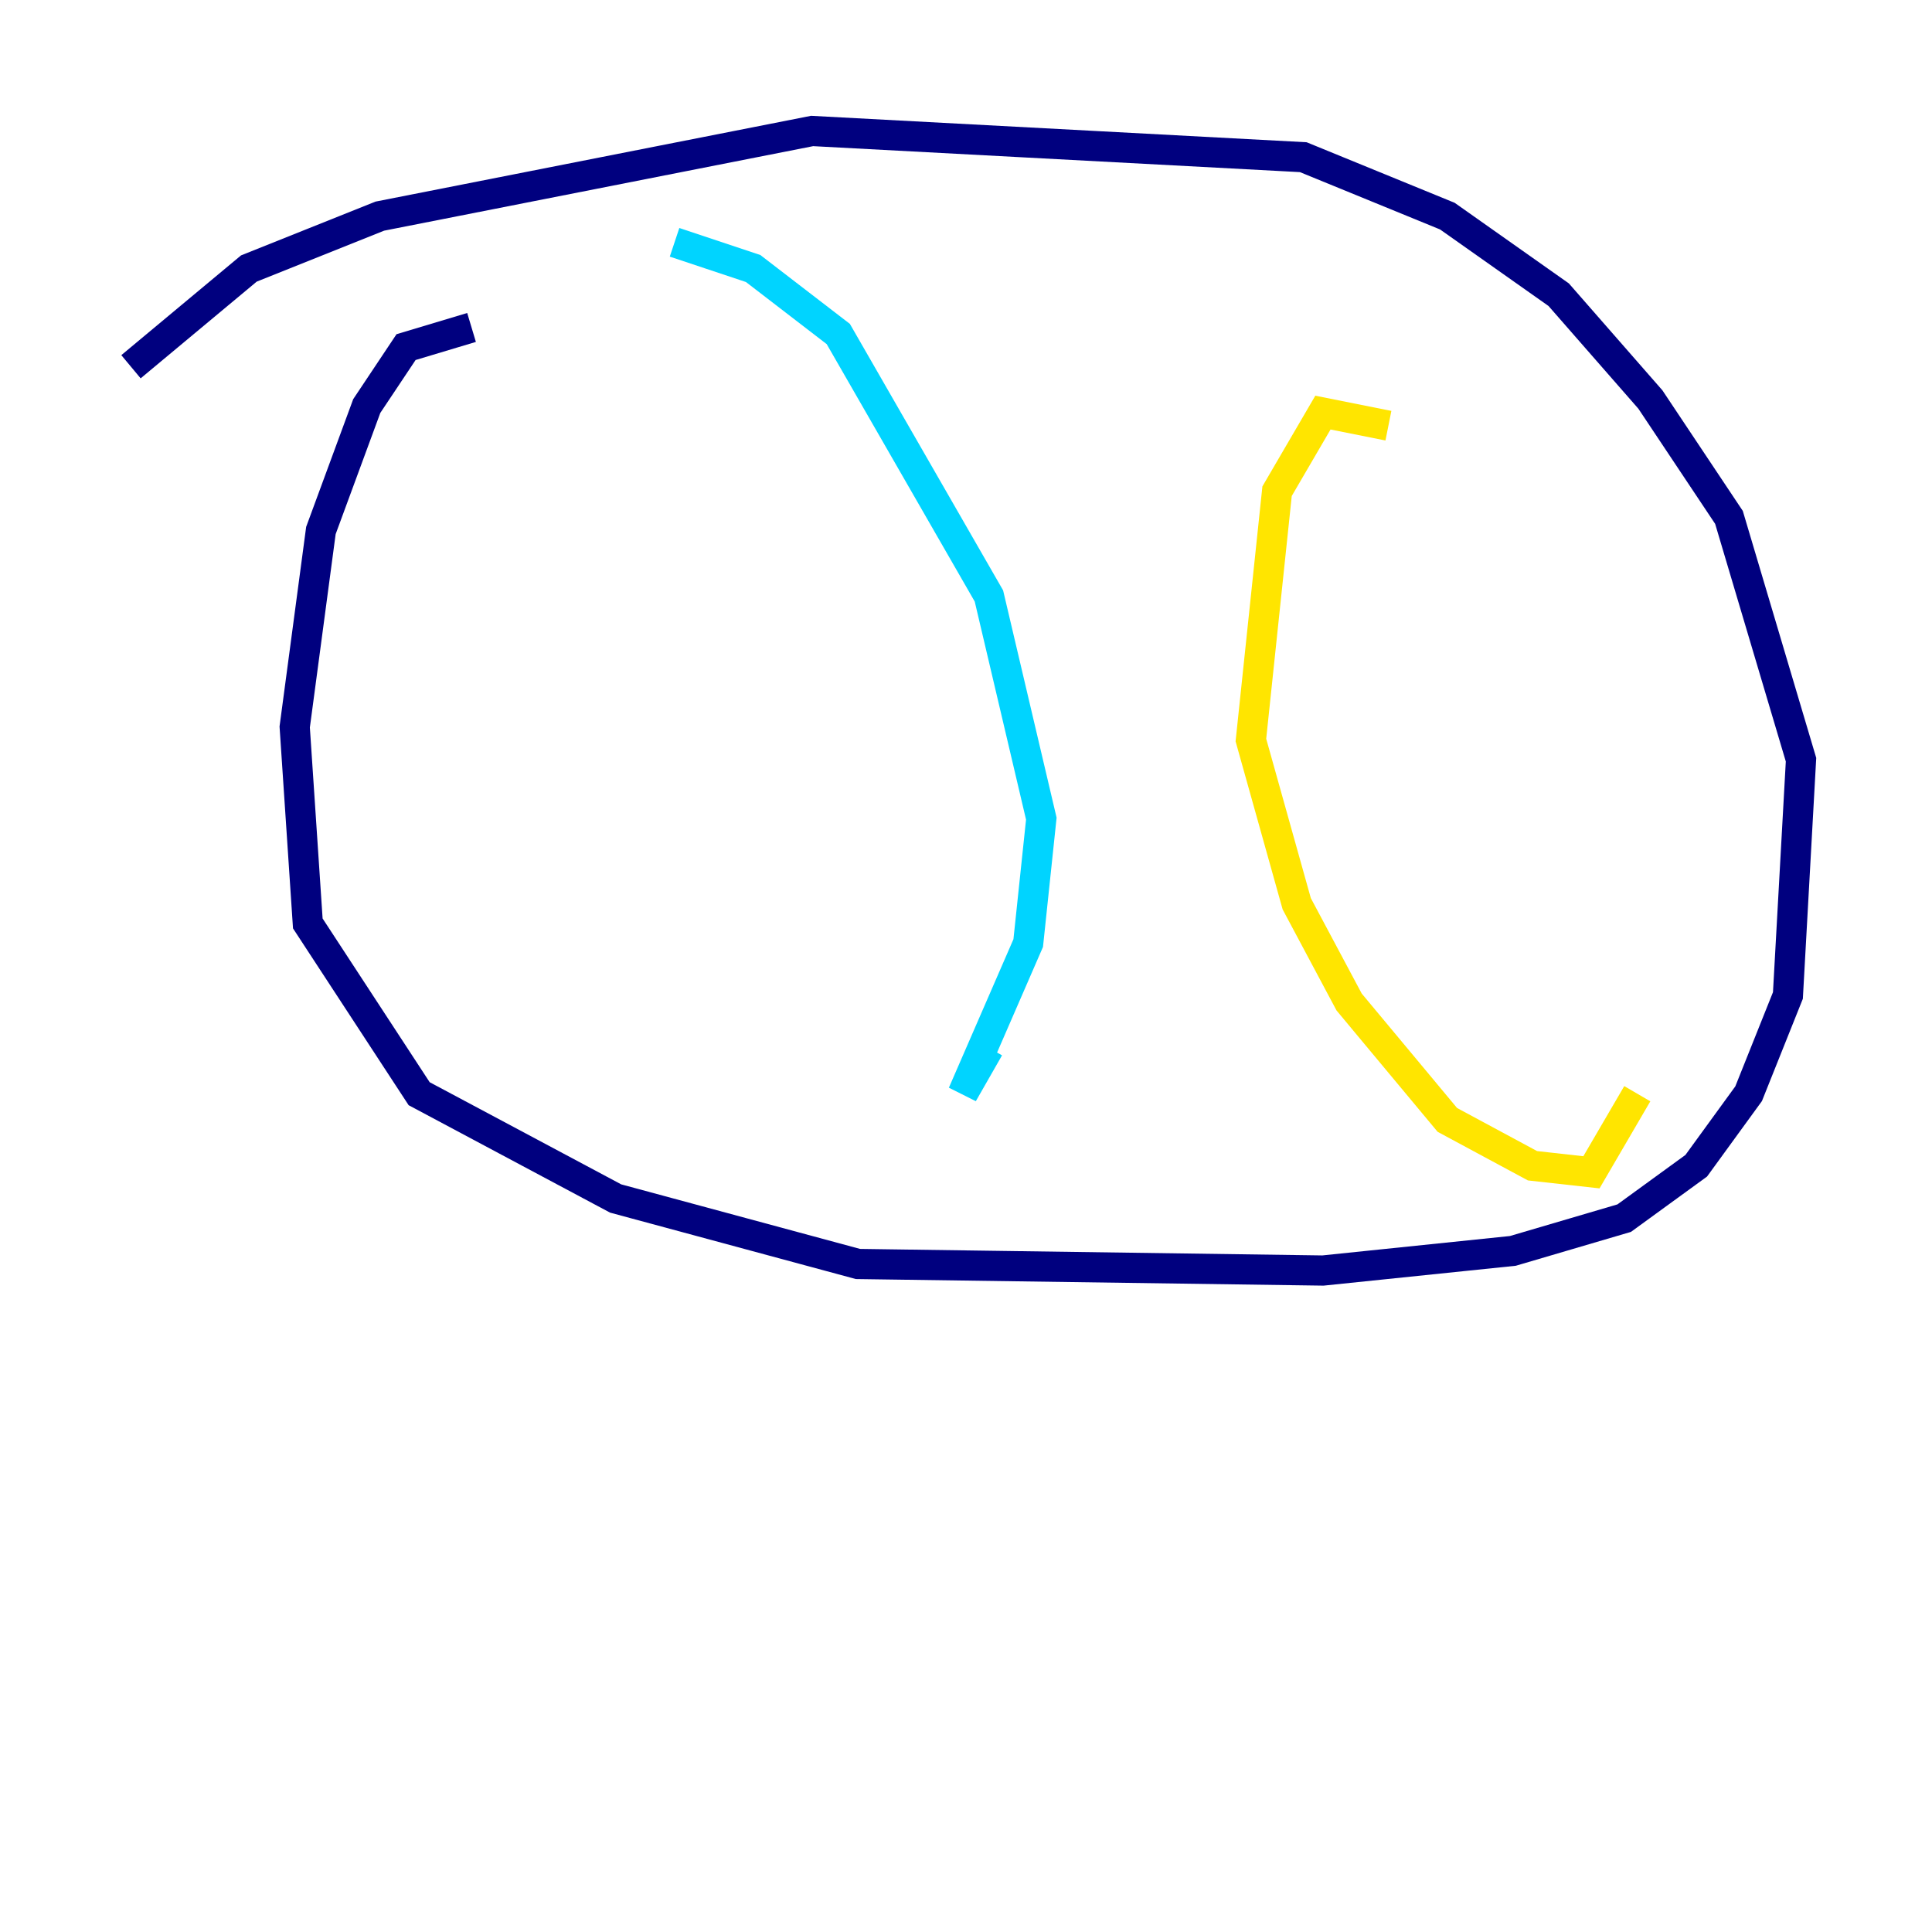 <?xml version="1.0" encoding="utf-8" ?>
<svg baseProfile="tiny" height="128" version="1.2" viewBox="0,0,128,128" width="128" xmlns="http://www.w3.org/2000/svg" xmlns:ev="http://www.w3.org/2001/xml-events" xmlns:xlink="http://www.w3.org/1999/xlink"><defs /><polyline fill="none" points="31.241,21.695 26.902,22.997 24.298,26.902 21.261,35.146 19.525,48.163 20.393,61.18 27.77,72.461 40.786,79.403 56.841,83.742 87.647,84.176 100.231,82.875 107.607,80.705 112.38,77.234 115.851,72.461 118.454,65.953 119.322,50.332 114.549,34.278 109.342,26.468 103.268,19.525 95.891,14.319 86.346,10.414 53.803,8.678 25.166,14.319 16.488,17.79 8.678,24.298" stroke="#00007f" stroke-width="2" /><polyline fill="none" points="44.691,16.054 49.898,17.79 55.539,22.129 65.519,39.485 68.99,54.237 68.122,62.481 63.783,72.461 65.519,69.424" stroke="#00d4ff" stroke-width="2" /><polyline fill="none" points="91.986,28.203 87.647,27.336 84.61,32.542 82.875,49.031 85.912,59.878 89.383,66.386 95.891,74.197 101.532,77.234 105.437,77.668 108.475,72.461" stroke="#ffe500" stroke-width="2" /><polyline fill="none" points="70.725,31.675 70.725,31.675" stroke="#7f0000" stroke-width="2" /></svg>